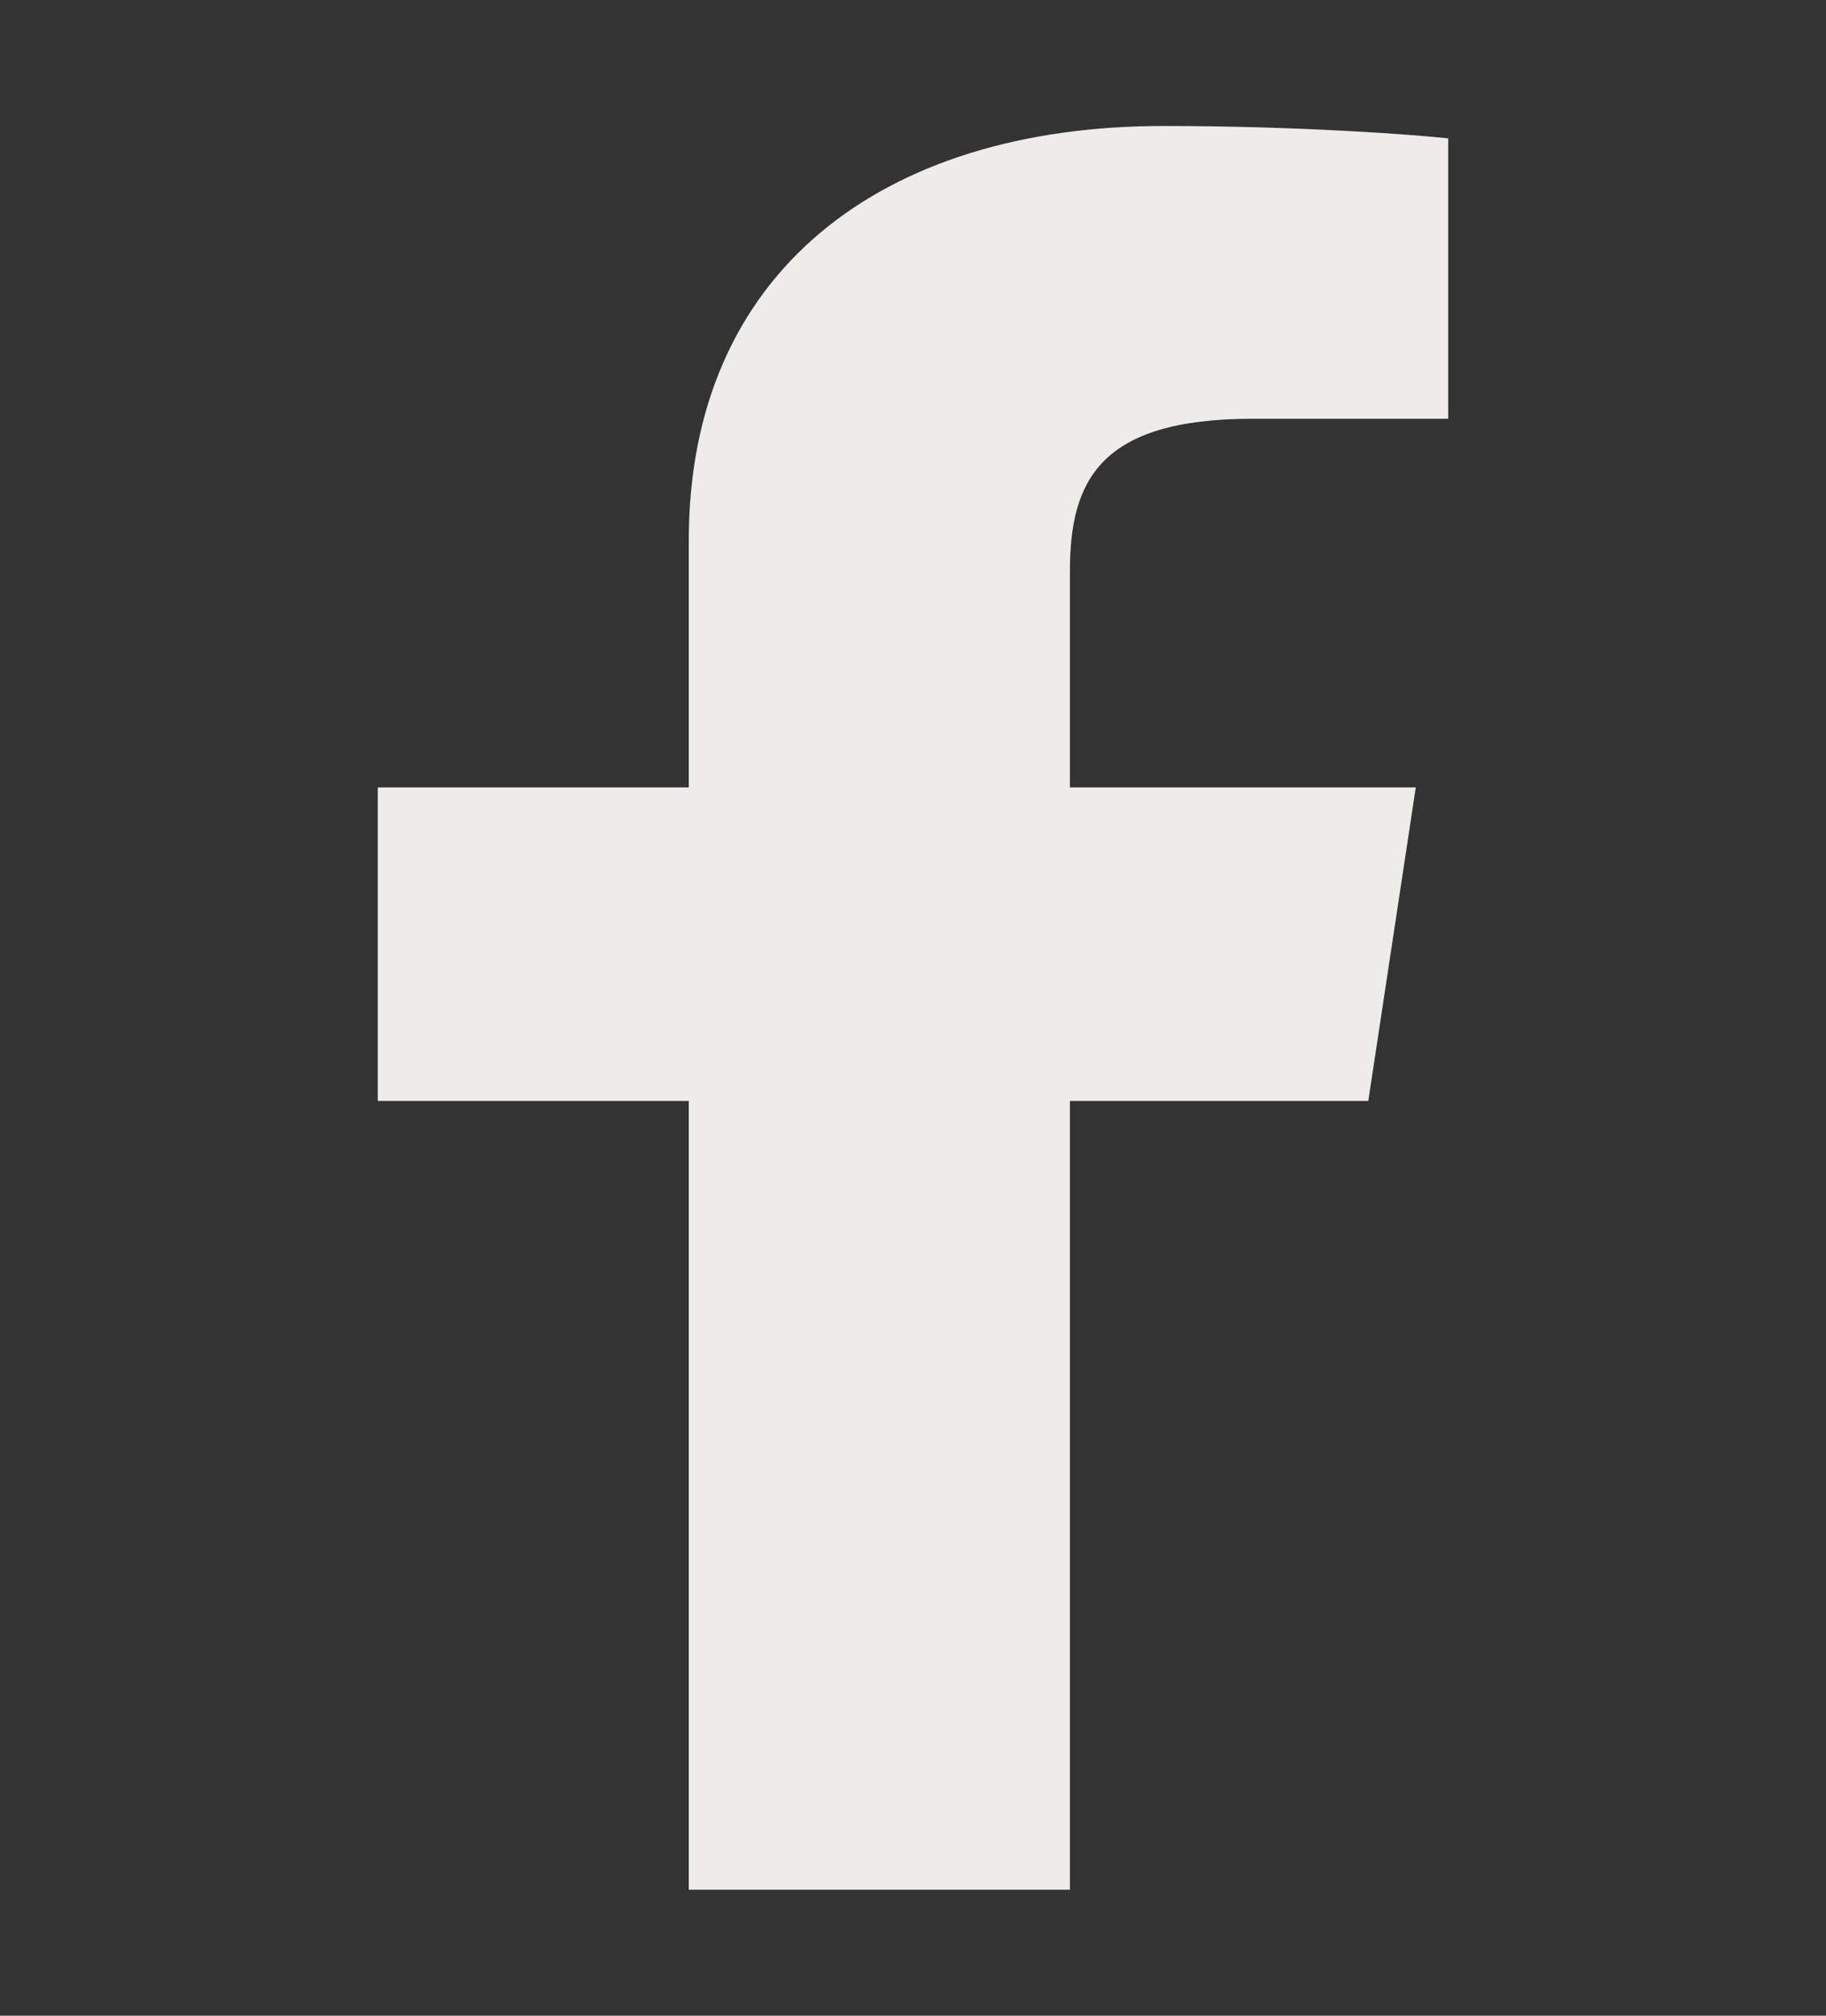 <svg width="29" height="32" viewBox="0 0 29 32" fill="none" xmlns="http://www.w3.org/2000/svg">
<rect x="0" y="0" width="29" height="32" fill="#333333" stroke="none"/>
<path fill-rule="evenodd" clip-rule="evenodd" d="M19.896 6.648H23V2.197C22.465 2.137 20.624 2 18.48 2C14.004 2 10.939 4.319 10.939 8.579V12.5H6V17.477H10.939V30H16.992V17.477H21.731L22.485 12.5H16.992V9.071C16.992 7.633 17.462 6.648 19.896 6.648Z" fill="#EDECE9"/>
</svg>
